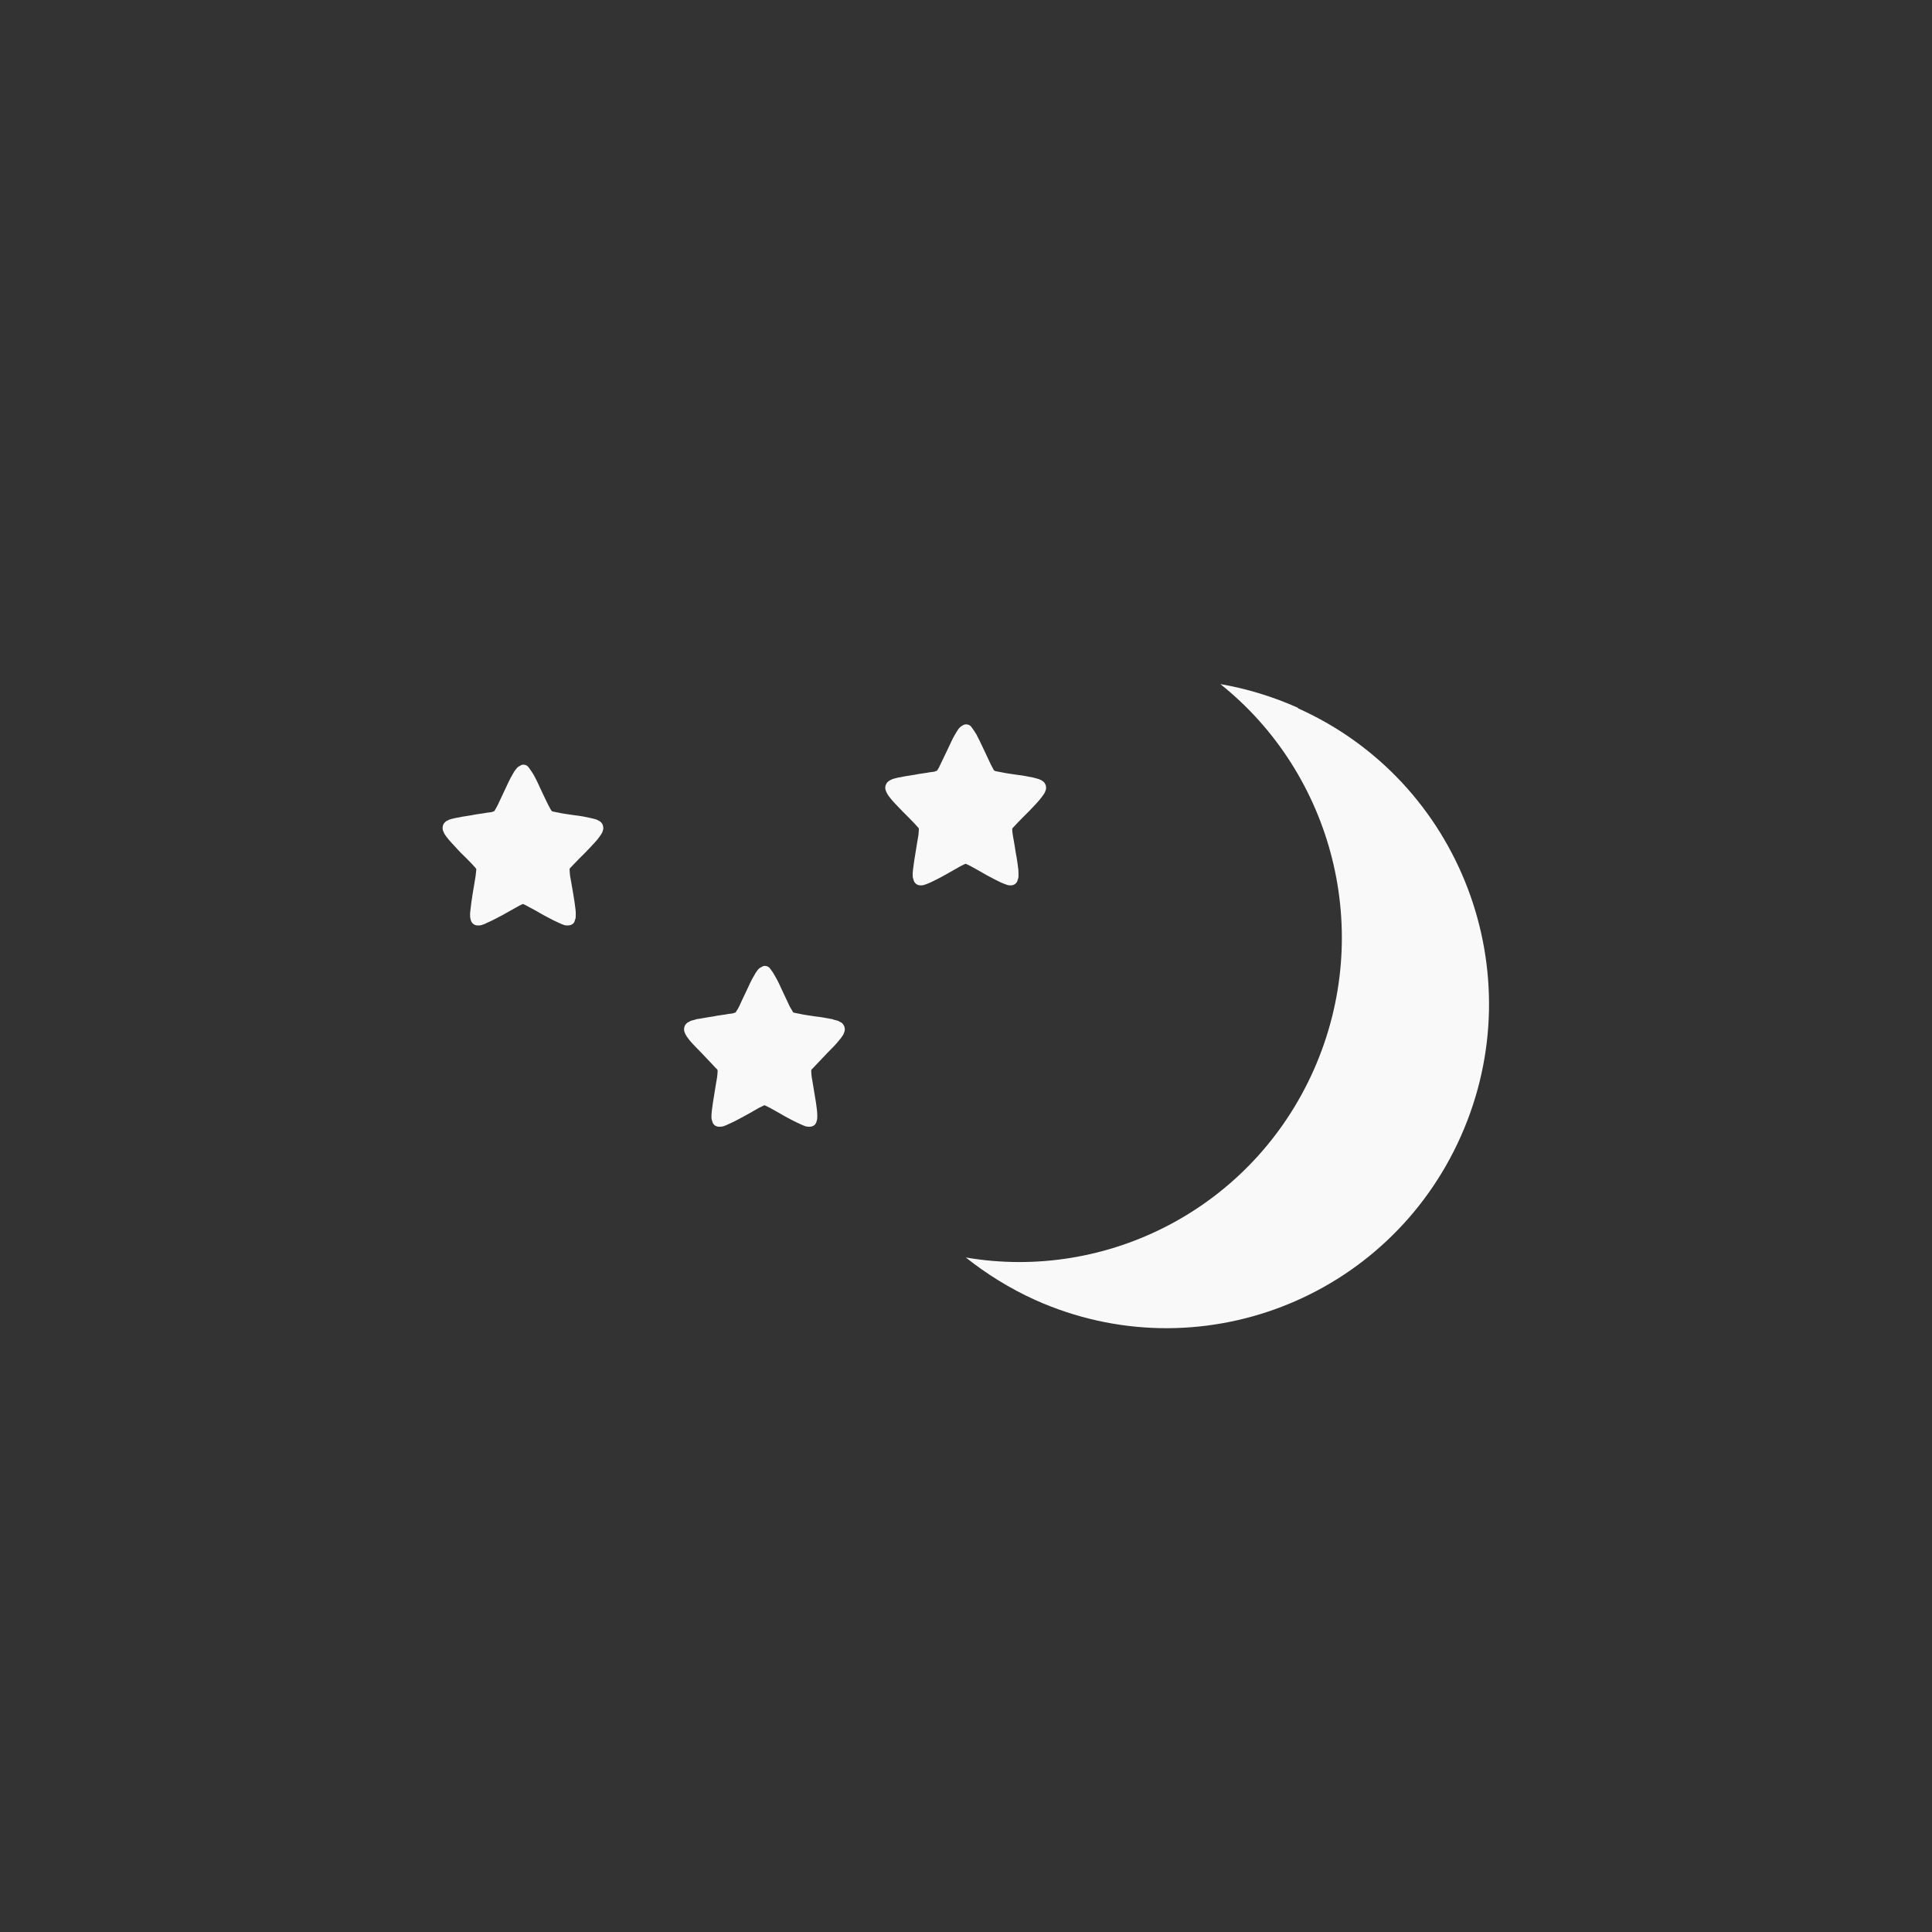 <!-- color: #4f4277 --><svg xmlns="http://www.w3.org/2000/svg" viewBox="0 0 48 48"><rect x="0" y="0" width="48" height="48" fill="#333333" stroke="none"/><g><path d="m 32.25 17.586 c -0.629 -0.281 -1.277 -0.477 -1.93 -0.59 c 2.793 2.23 3.84 6.156 2.32 9.586 c -1.523 3.43 -5.129 5.262 -8.645 4.66 c 0.516 0.41 1.094 0.77 1.723 1.055 c 4.04 1.813 8.773 -0.008 10.578 -4.07 c 1.805 -4.059 -0.008 -8.82 -4.047 -10.629 m 0 -0.012" fill="#f9f9f9" stroke="none" fill-rule="nonzero" fill-opacity="1"/><path d="m 24 17.996 c -0.008 0 -0.012 0 -0.02 0.004 c -0.016 0 -0.035 0.004 -0.051 0.016 c 0 0 0 0 -0.004 0.004 c -0.047 0.02 -0.078 0.051 -0.102 0.078 c -0.031 0.043 -0.063 0.09 -0.09 0.141 c -0.066 0.105 -0.125 0.246 -0.191 0.383 c -0.066 0.141 -0.133 0.277 -0.184 0.383 c -0.023 0.055 -0.047 0.098 -0.07 0.129 c -0.004 0.008 -0.008 0.012 -0.012 0.016 c -0.008 0.004 -0.016 0.004 -0.027 0.008 c -0.031 0.016 -0.082 0.023 -0.137 0.027 c -0.113 0.023 -0.258 0.035 -0.402 0.066 c -0.148 0.02 -0.289 0.047 -0.406 0.07 c -0.055 0.016 -0.109 0.023 -0.156 0.047 c -0.023 0.012 -0.047 0.023 -0.07 0.039 c -0.023 0.02 -0.055 0.043 -0.074 0.105 c -0.02 0.059 -0.008 0.102 0.004 0.129 c 0.012 0.035 0.02 0.055 0.035 0.078 c 0.023 0.043 0.059 0.09 0.098 0.137 c 0.078 0.094 0.188 0.203 0.289 0.309 c 0.105 0.105 0.207 0.207 0.289 0.293 c 0.039 0.043 0.074 0.082 0.098 0.109 c 0.008 0.008 0.008 0.012 0.012 0.023 c 0 0.004 0 0.012 0 0.02 c -0.004 0.035 -0.004 0.086 -0.012 0.145 c -0.02 0.121 -0.047 0.27 -0.07 0.422 c -0.027 0.148 -0.047 0.301 -0.063 0.426 c -0.008 0.066 -0.012 0.113 -0.008 0.168 c 0 0.023 0.008 0.051 0.02 0.086 c 0.008 0.031 0.02 0.07 0.066 0.105 c 0.047 0.035 0.09 0.035 0.121 0.035 c 0.027 0 0.055 -0.004 0.078 -0.012 c 0.051 -0.016 0.098 -0.035 0.152 -0.059 c 0.109 -0.051 0.242 -0.117 0.371 -0.191 c 0.133 -0.074 0.254 -0.145 0.359 -0.203 c 0.047 -0.023 0.094 -0.051 0.125 -0.063 c 0.008 -0.004 0.016 -0.004 0.023 -0.008 c 0.008 0 0.016 0 0.02 0.008 c 0.031 0.012 0.078 0.035 0.129 0.063 c 0.102 0.055 0.23 0.129 0.359 0.203 c 0.129 0.07 0.262 0.141 0.371 0.191 c 0.051 0.02 0.102 0.043 0.152 0.059 c 0.023 0.008 0.051 0.012 0.078 0.012 c 0.031 0 0.07 0 0.121 -0.035 c 0.043 -0.035 0.059 -0.074 0.063 -0.105 c 0.016 -0.035 0.02 -0.063 0.02 -0.086 c 0 -0.055 0 -0.102 -0.004 -0.168 c -0.016 -0.125 -0.035 -0.277 -0.066 -0.426 c -0.02 -0.152 -0.051 -0.305 -0.07 -0.422 c -0.008 -0.059 -0.016 -0.109 -0.016 -0.145 c 0 -0.008 0 -0.016 0 -0.02 c 0.004 -0.008 0.008 -0.016 0.016 -0.023 c 0.023 -0.027 0.063 -0.066 0.102 -0.109 c 0.078 -0.086 0.184 -0.188 0.289 -0.293 c 0.102 -0.105 0.207 -0.215 0.285 -0.309 c 0.039 -0.047 0.07 -0.094 0.102 -0.137 c 0.012 -0.023 0.023 -0.043 0.035 -0.078 c 0.012 -0.031 0.02 -0.07 0.004 -0.129 c -0.02 -0.063 -0.051 -0.086 -0.074 -0.105 c -0.027 -0.02 -0.047 -0.027 -0.07 -0.039 c -0.047 -0.02 -0.102 -0.031 -0.156 -0.047 c -0.117 -0.023 -0.262 -0.055 -0.406 -0.07 c -0.145 -0.023 -0.289 -0.039 -0.402 -0.066 c -0.059 -0.008 -0.102 -0.02 -0.141 -0.027 c -0.004 -0.004 -0.016 -0.004 -0.02 -0.008 c -0.008 -0.008 -0.016 -0.008 -0.02 -0.016 c -0.016 -0.031 -0.039 -0.074 -0.07 -0.129 c -0.051 -0.105 -0.113 -0.242 -0.18 -0.383 c -0.063 -0.137 -0.129 -0.273 -0.188 -0.383 c -0.031 -0.051 -0.063 -0.098 -0.094 -0.141 c -0.031 -0.043 -0.059 -0.102 -0.172 -0.102 m 0.016 0" fill="#f9f9f9" stroke="none" fill-rule="nonzero" fill-opacity="1"/><path d="m 19 23.996 c -0.008 0 -0.012 0 -0.02 0.004 c -0.016 0 -0.035 0.008 -0.051 0.02 c 0 0 0 0 -0.004 0.004 c -0.047 0.016 -0.078 0.047 -0.102 0.078 c -0.031 0.039 -0.063 0.086 -0.09 0.141 c -0.066 0.105 -0.125 0.242 -0.191 0.383 c -0.066 0.137 -0.133 0.277 -0.18 0.383 c -0.027 0.051 -0.051 0.094 -0.074 0.125 c -0.004 0.012 -0.008 0.016 -0.012 0.02 c -0.008 0.004 -0.016 0.004 -0.027 0.008 c -0.031 0.016 -0.078 0.023 -0.137 0.027 c -0.113 0.023 -0.258 0.035 -0.402 0.066 c -0.148 0.02 -0.289 0.051 -0.406 0.066 c -0.055 0.023 -0.109 0.027 -0.156 0.047 c -0.023 0.02 -0.043 0.023 -0.07 0.039 c -0.023 0.023 -0.055 0.043 -0.074 0.105 c -0.016 0.059 -0.008 0.102 0.004 0.129 c 0.012 0.031 0.02 0.055 0.035 0.078 c 0.023 0.043 0.063 0.09 0.098 0.137 c 0.078 0.094 0.188 0.199 0.289 0.305 c 0.105 0.109 0.207 0.219 0.289 0.305 c 0.039 0.043 0.074 0.082 0.098 0.102 c 0.008 0.008 0.008 0.02 0.012 0.023 c 0 0.008 0 0.016 0 0.02 c 0 0.035 -0.004 0.082 -0.012 0.148 c -0.02 0.121 -0.047 0.27 -0.07 0.422 c -0.027 0.145 -0.047 0.301 -0.063 0.426 c -0.008 0.066 -0.008 0.113 -0.008 0.164 c 0 0.027 0.008 0.055 0.02 0.086 c 0.008 0.031 0.02 0.07 0.066 0.105 c 0.047 0.031 0.09 0.031 0.121 0.031 c 0.027 0 0.055 -0.004 0.078 -0.008 c 0.051 -0.016 0.098 -0.035 0.152 -0.063 c 0.109 -0.047 0.242 -0.117 0.371 -0.188 c 0.133 -0.07 0.258 -0.145 0.359 -0.203 c 0.051 -0.027 0.094 -0.047 0.129 -0.063 c 0.004 -0.004 0.012 -0.004 0.02 -0.008 c 0.008 0 0.016 0 0.02 0.008 c 0.035 0.016 0.078 0.035 0.129 0.063 c 0.102 0.055 0.23 0.129 0.359 0.203 c 0.129 0.07 0.262 0.141 0.371 0.188 c 0.055 0.027 0.102 0.047 0.152 0.063 c 0.023 0.004 0.051 0.008 0.078 0.008 c 0.031 0 0.07 0 0.121 -0.031 c 0.047 -0.035 0.059 -0.074 0.066 -0.105 c 0.012 -0.031 0.016 -0.059 0.016 -0.086 c 0.004 -0.051 0 -0.102 -0.004 -0.164 c -0.012 -0.125 -0.035 -0.273 -0.063 -0.426 c -0.023 -0.152 -0.051 -0.305 -0.07 -0.422 c -0.008 -0.066 -0.012 -0.109 -0.012 -0.148 c 0 -0.008 0 -0.016 0 -0.02 c 0 -0.008 0.004 -0.008 0.012 -0.023 c 0.023 -0.02 0.059 -0.063 0.098 -0.102 c 0.078 -0.086 0.184 -0.191 0.289 -0.305 c 0.102 -0.102 0.211 -0.211 0.285 -0.305 c 0.039 -0.047 0.078 -0.094 0.102 -0.137 c 0.016 -0.02 0.023 -0.047 0.035 -0.078 c 0.012 -0.031 0.02 -0.07 0.004 -0.129 c -0.02 -0.059 -0.051 -0.086 -0.074 -0.105 c -0.027 -0.016 -0.047 -0.02 -0.07 -0.039 c -0.047 -0.02 -0.102 -0.023 -0.156 -0.047 c -0.117 -0.02 -0.258 -0.051 -0.406 -0.066 c -0.145 -0.023 -0.289 -0.039 -0.402 -0.066 c -0.059 -0.012 -0.102 -0.02 -0.137 -0.027 c -0.008 -0.004 -0.02 -0.004 -0.027 -0.008 c -0.004 -0.008 -0.012 -0.012 -0.012 -0.02 c -0.02 -0.031 -0.043 -0.074 -0.074 -0.125 c -0.051 -0.105 -0.113 -0.246 -0.18 -0.383 c -0.063 -0.141 -0.125 -0.273 -0.191 -0.383 c -0.031 -0.055 -0.059 -0.102 -0.09 -0.141 c -0.035 -0.043 -0.059 -0.105 -0.172 -0.105 m 0.012 0" fill="#f9f9f9" stroke="none" fill-rule="nonzero" fill-opacity="1"/><path d="m 13 18.996 c -0.008 0 -0.012 0 -0.016 0.004 c -0.02 0 -0.039 0.008 -0.055 0.02 c 0 0 0 0 -0.004 0.004 c -0.047 0.02 -0.078 0.047 -0.098 0.078 c -0.035 0.039 -0.066 0.086 -0.094 0.141 c -0.063 0.105 -0.125 0.242 -0.191 0.383 c -0.063 0.137 -0.129 0.277 -0.18 0.383 c -0.027 0.051 -0.051 0.094 -0.07 0.125 c -0.004 0.012 -0.012 0.016 -0.016 0.02 c -0.008 0.004 -0.016 0.004 -0.023 0.008 c -0.031 0.016 -0.082 0.023 -0.141 0.027 c -0.113 0.023 -0.258 0.035 -0.402 0.066 c -0.145 0.02 -0.289 0.047 -0.402 0.07 c -0.059 0.016 -0.113 0.023 -0.156 0.043 c -0.027 0.016 -0.047 0.023 -0.074 0.039 c -0.023 0.023 -0.055 0.043 -0.074 0.105 c -0.016 0.059 -0.004 0.102 0.004 0.129 c 0.012 0.031 0.023 0.055 0.035 0.078 c 0.027 0.043 0.063 0.09 0.102 0.137 c 0.078 0.094 0.184 0.199 0.285 0.313 c 0.105 0.102 0.211 0.207 0.293 0.293 c 0.039 0.043 0.074 0.082 0.094 0.105 c 0.008 0.008 0.008 0.016 0.016 0.023 c 0 0.008 0 0.016 0 0.02 c -0.004 0.035 -0.008 0.086 -0.016 0.148 c -0.016 0.121 -0.047 0.27 -0.07 0.422 c -0.023 0.145 -0.047 0.301 -0.059 0.426 c -0.008 0.063 -0.012 0.113 -0.008 0.164 c 0 0.027 0.008 0.055 0.016 0.086 c 0.008 0.031 0.023 0.07 0.07 0.105 c 0.043 0.031 0.086 0.031 0.117 0.031 c 0.031 0 0.055 0 0.078 -0.008 c 0.051 -0.016 0.102 -0.035 0.152 -0.063 c 0.109 -0.047 0.242 -0.117 0.375 -0.188 c 0.129 -0.07 0.254 -0.145 0.355 -0.199 c 0.051 -0.031 0.098 -0.051 0.129 -0.066 c 0.008 -0.004 0.012 -0.004 0.02 -0.008 c 0.008 0 0.016 0 0.023 0.008 c 0.031 0.016 0.078 0.035 0.125 0.066 c 0.105 0.051 0.23 0.125 0.359 0.199 c 0.133 0.07 0.262 0.141 0.371 0.188 c 0.055 0.027 0.105 0.047 0.152 0.063 c 0.027 0.008 0.051 0.008 0.078 0.008 c 0.031 0 0.07 0 0.121 -0.031 c 0.047 -0.035 0.059 -0.074 0.063 -0.105 c 0.016 -0.031 0.02 -0.059 0.02 -0.086 c 0.004 -0.051 0 -0.105 -0.004 -0.164 c -0.016 -0.125 -0.035 -0.277 -0.063 -0.426 c -0.023 -0.152 -0.055 -0.305 -0.074 -0.422 c -0.004 -0.063 -0.012 -0.109 -0.012 -0.148 c 0 -0.008 0 -0.016 0 -0.02 c 0.004 -0.004 0.008 -0.008 0.012 -0.023 c 0.023 -0.023 0.063 -0.063 0.102 -0.105 c 0.082 -0.086 0.184 -0.191 0.289 -0.293 c 0.102 -0.109 0.211 -0.219 0.289 -0.313 c 0.039 -0.047 0.07 -0.094 0.098 -0.137 c 0.016 -0.02 0.027 -0.047 0.035 -0.078 c 0.012 -0.031 0.02 -0.07 0.004 -0.129 c -0.016 -0.059 -0.051 -0.086 -0.074 -0.105 c -0.023 -0.016 -0.047 -0.023 -0.07 -0.039 c -0.047 -0.02 -0.098 -0.027 -0.156 -0.043 c -0.117 -0.027 -0.258 -0.055 -0.402 -0.07 c -0.148 -0.023 -0.293 -0.039 -0.406 -0.066 c -0.055 -0.012 -0.102 -0.02 -0.137 -0.027 c -0.008 -0.004 -0.02 -0.004 -0.023 -0.008 c -0.004 -0.008 -0.012 -0.012 -0.016 -0.02 c -0.02 -0.031 -0.043 -0.074 -0.07 -0.125 c -0.055 -0.105 -0.117 -0.246 -0.184 -0.383 c -0.063 -0.141 -0.125 -0.273 -0.188 -0.383 c -0.035 -0.055 -0.063 -0.102 -0.094 -0.141 c -0.031 -0.043 -0.059 -0.105 -0.172 -0.105 m 0.012 0" fill="#f9f9f9" stroke="none" fill-rule="nonzero" fill-opacity="1"/></g></svg>